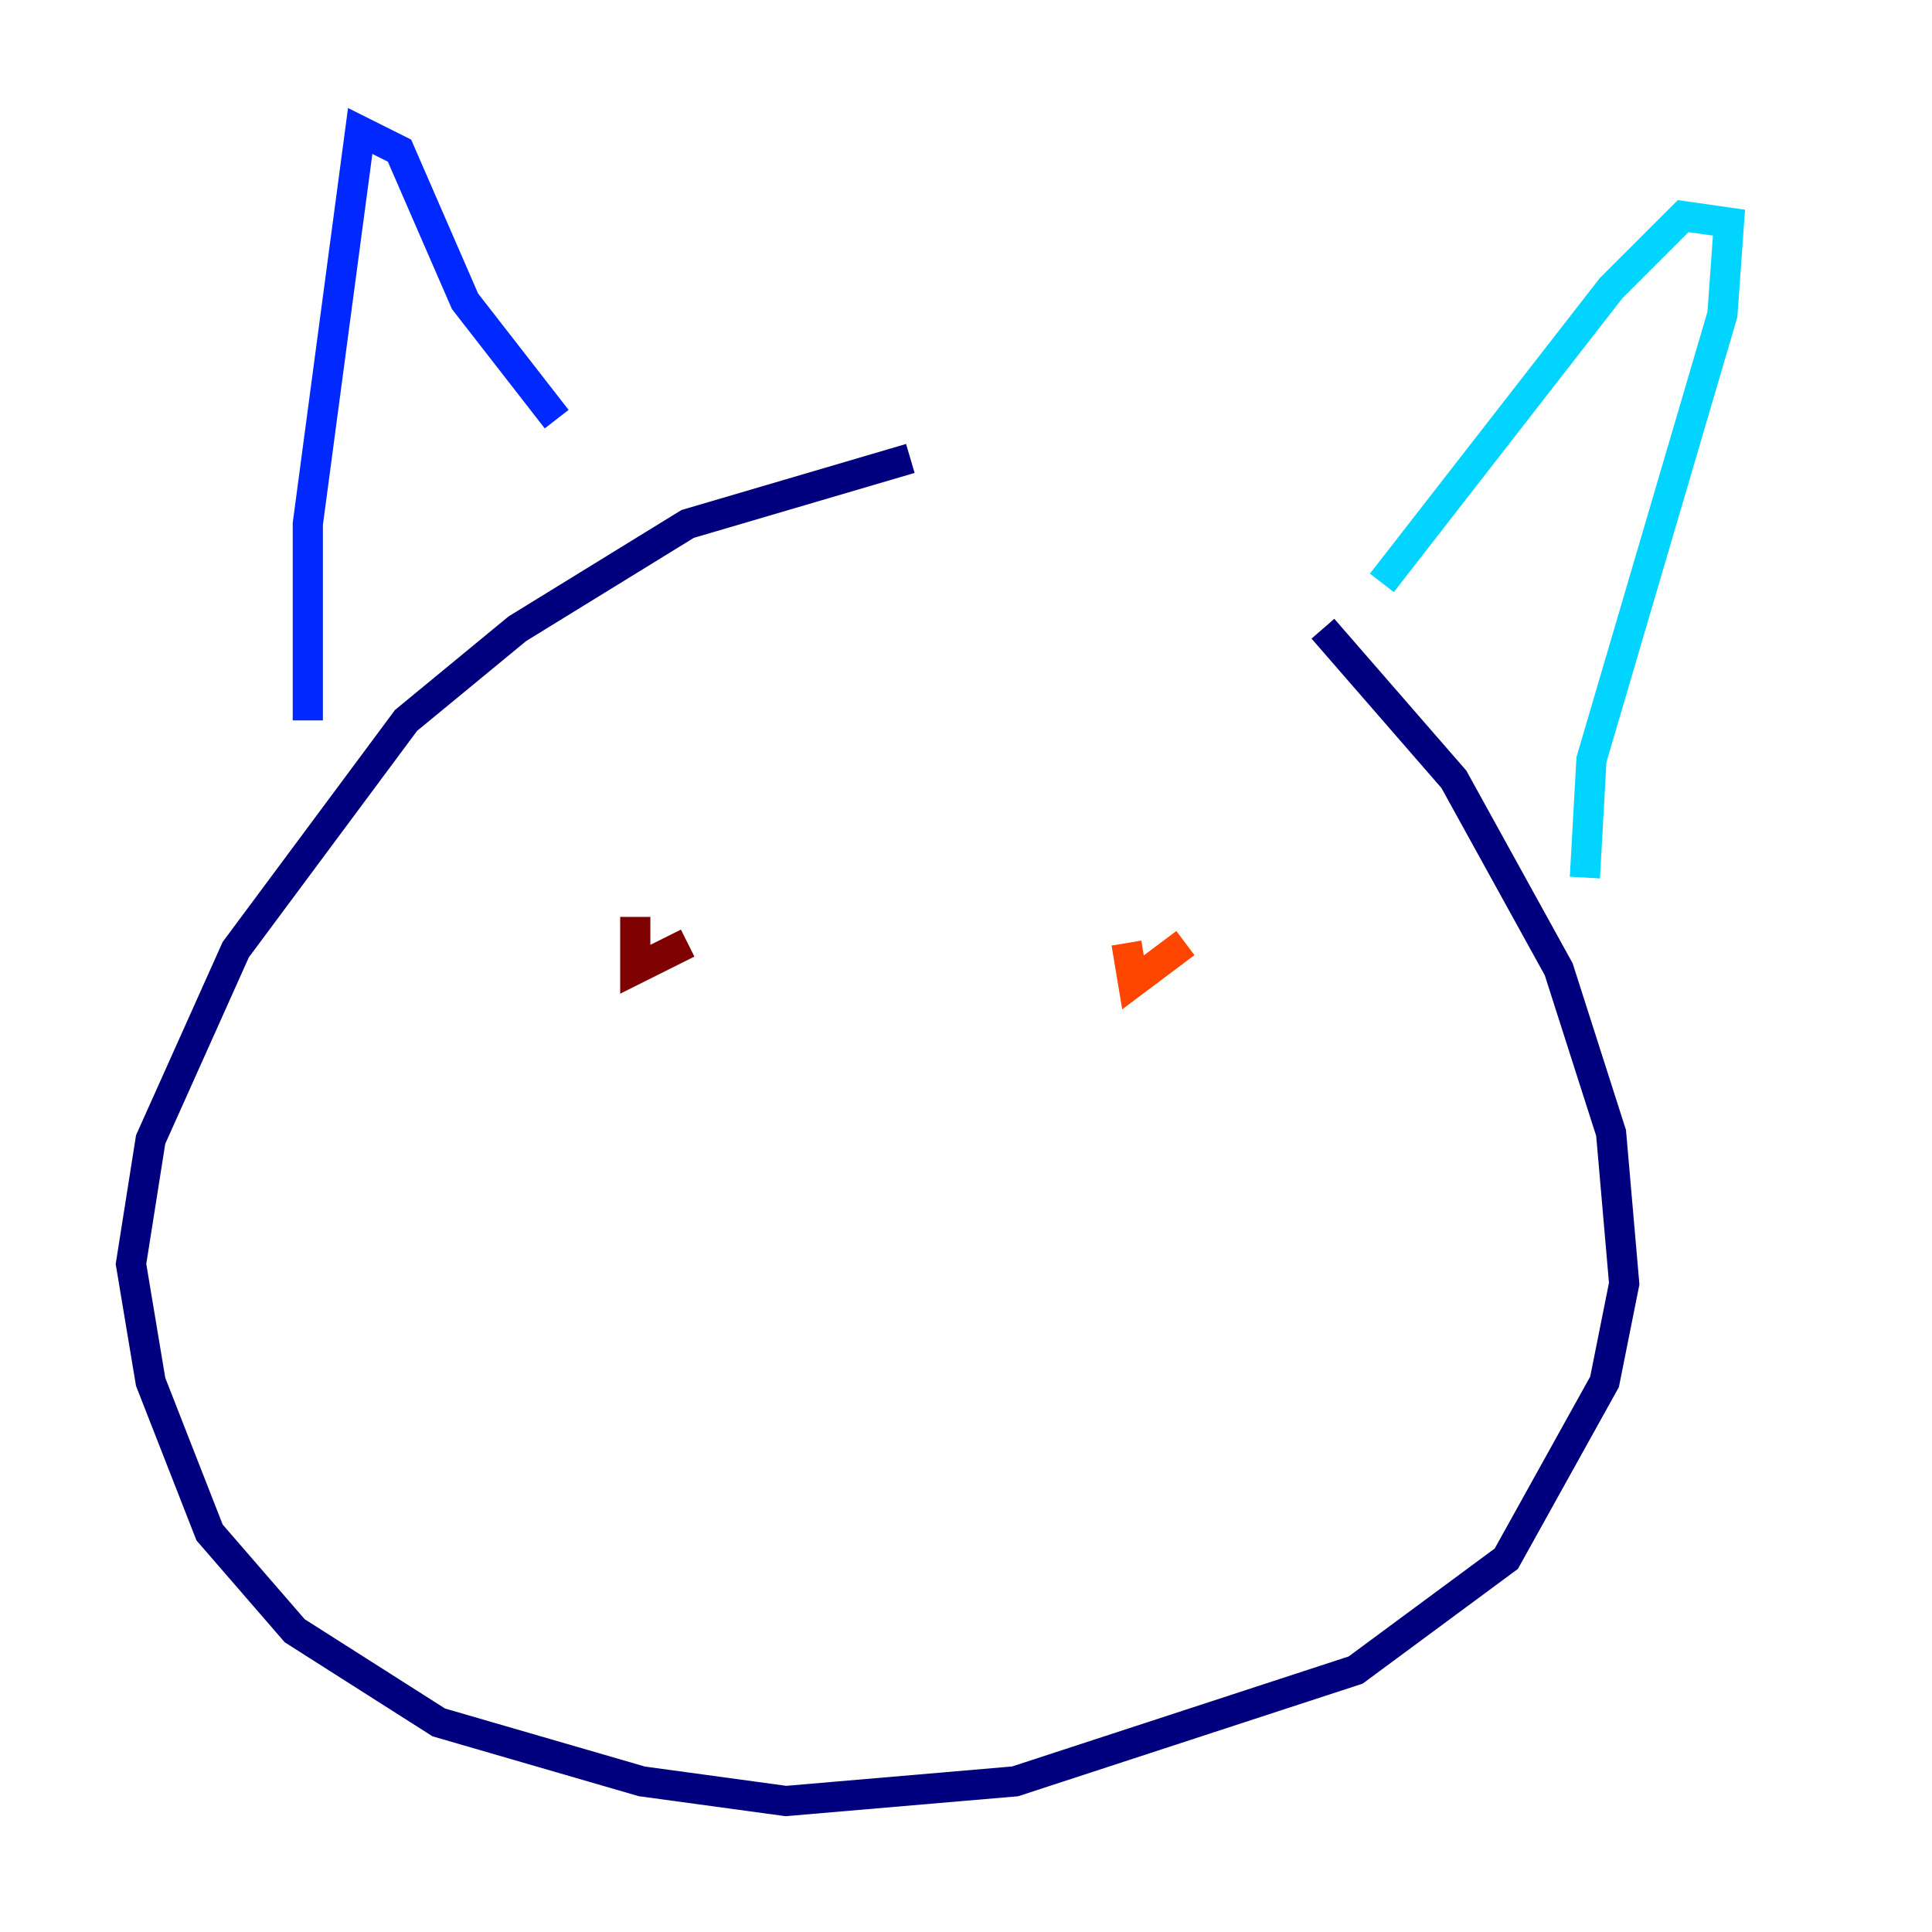 <?xml version="1.0" encoding="utf-8" ?>
<svg baseProfile="tiny" height="128" version="1.2" viewBox="0,0,128,128" width="128" xmlns="http://www.w3.org/2000/svg" xmlns:ev="http://www.w3.org/2001/xml-events" xmlns:xlink="http://www.w3.org/1999/xlink"><defs /><polyline fill="none" points="60.312,30.373 45.559,34.712 34.278,41.654 26.902,47.729 15.62,62.915 9.98,75.498 8.678,83.742 9.98,91.552 13.885,101.532 19.525,108.041 29.071,114.115 42.522,118.02 52.068,119.322 67.254,118.02 89.817,110.644 99.797,103.268 106.305,91.552 107.607,85.044 106.739,75.064 103.268,64.217 96.325,51.634 87.647,41.654" stroke="#00007f" stroke-width="2" /><polyline fill="none" points="20.393,47.729 20.393,34.712 23.864,8.678 26.468,9.98 30.807,19.959 36.881,27.77" stroke="#0028ff" stroke-width="2" /><polyline fill="none" points="91.552,38.617 106.739,19.091 111.512,14.319 114.549,14.752 114.115,20.827 105.437,50.332 105.003,58.142" stroke="#00d4ff" stroke-width="2" /><polyline fill="none" points="38.183,63.349 38.183,63.349" stroke="#7cff79" stroke-width="2" /><polyline fill="none" points="73.329,63.783 73.329,63.783" stroke="#ffe500" stroke-width="2" /><polyline fill="none" points="74.63,62.481 75.064,65.085 78.536,62.481" stroke="#ff4600" stroke-width="2" /><polyline fill="none" points="42.088,60.746 42.088,64.217 45.559,62.481" stroke="#7f0000" stroke-width="2" /></svg>